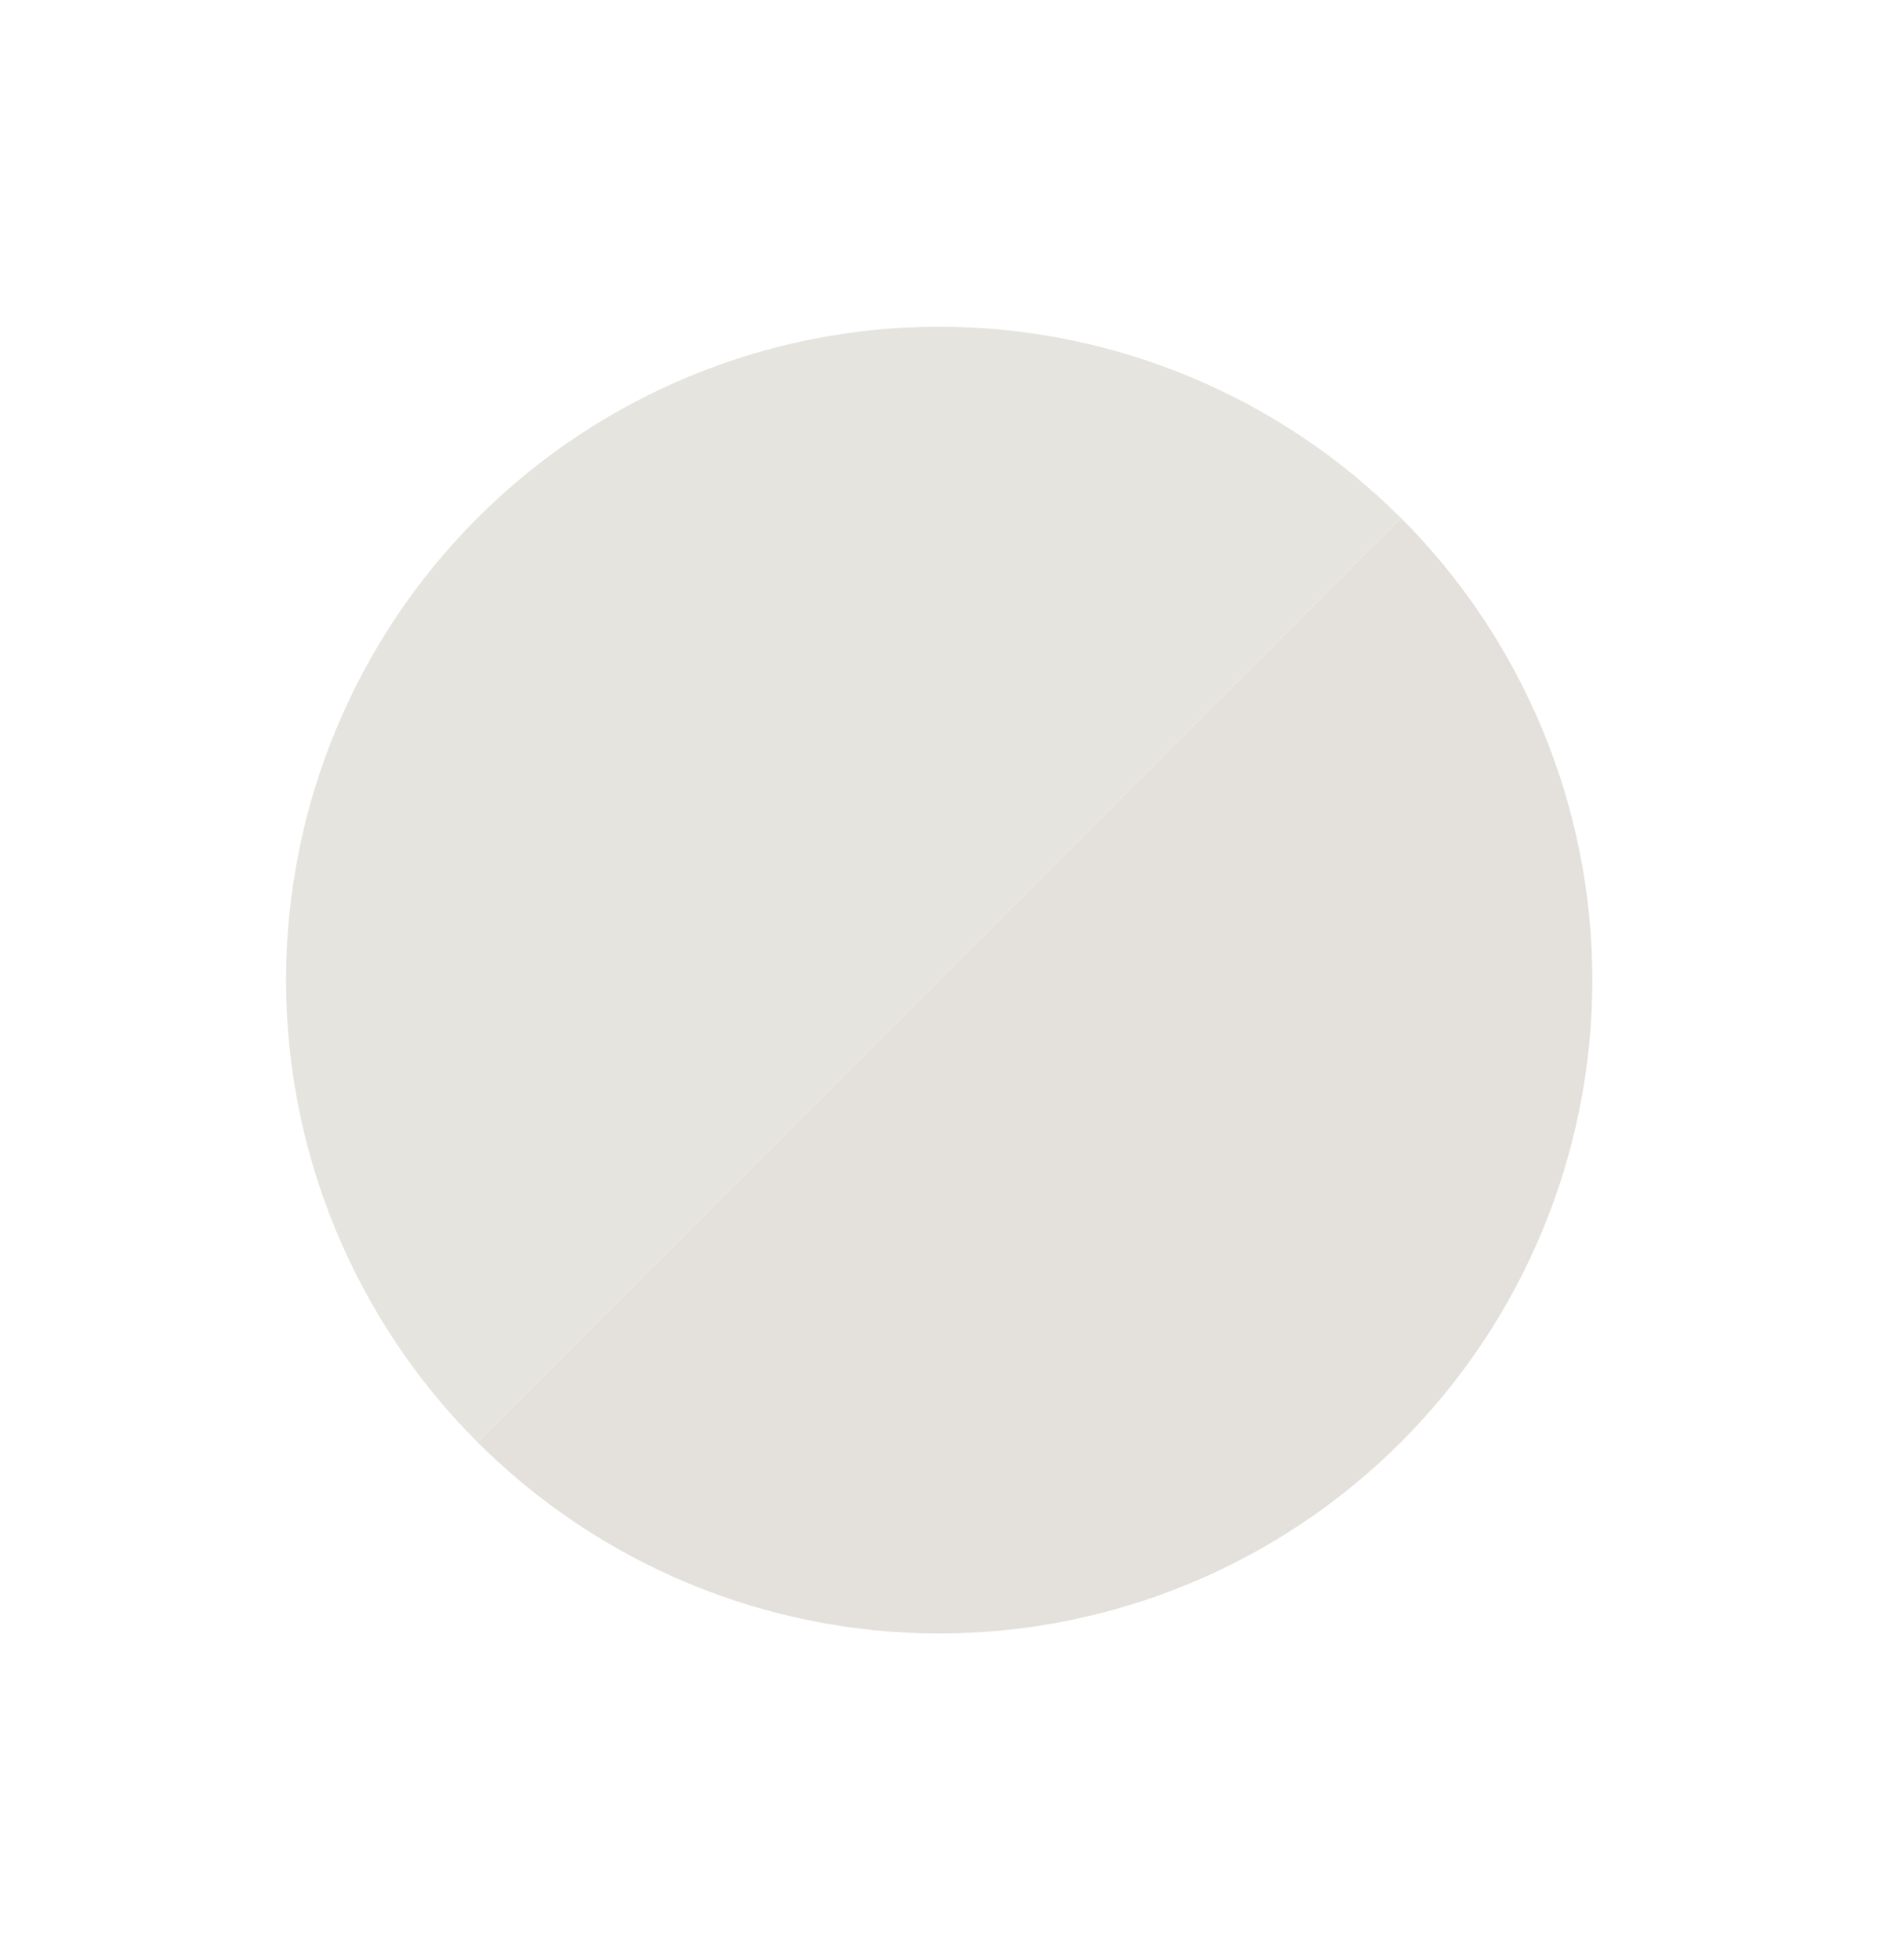 <svg width="29" height="30" viewBox="0 0 29 30" fill="none" xmlns="http://www.w3.org/2000/svg">
<path d="M21.451 7.929C19.576 6.054 17.033 5 14.38 5C11.728 5 9.185 6.054 7.309 7.929C5.434 9.804 4.38 12.348 4.38 15C4.38 17.652 5.434 20.196 7.309 22.071L14.38 15L21.451 7.929Z" fill="#E5E4DF"/>
<path d="M7.31 22.071C9.186 23.946 11.729 25 14.381 25C17.034 25 19.577 23.946 21.452 22.071C23.328 20.196 24.381 17.652 24.381 15C24.381 12.348 23.328 9.804 21.452 7.929L14.381 15L7.31 22.071Z" fill="#E4E1DC"/>
</svg>

